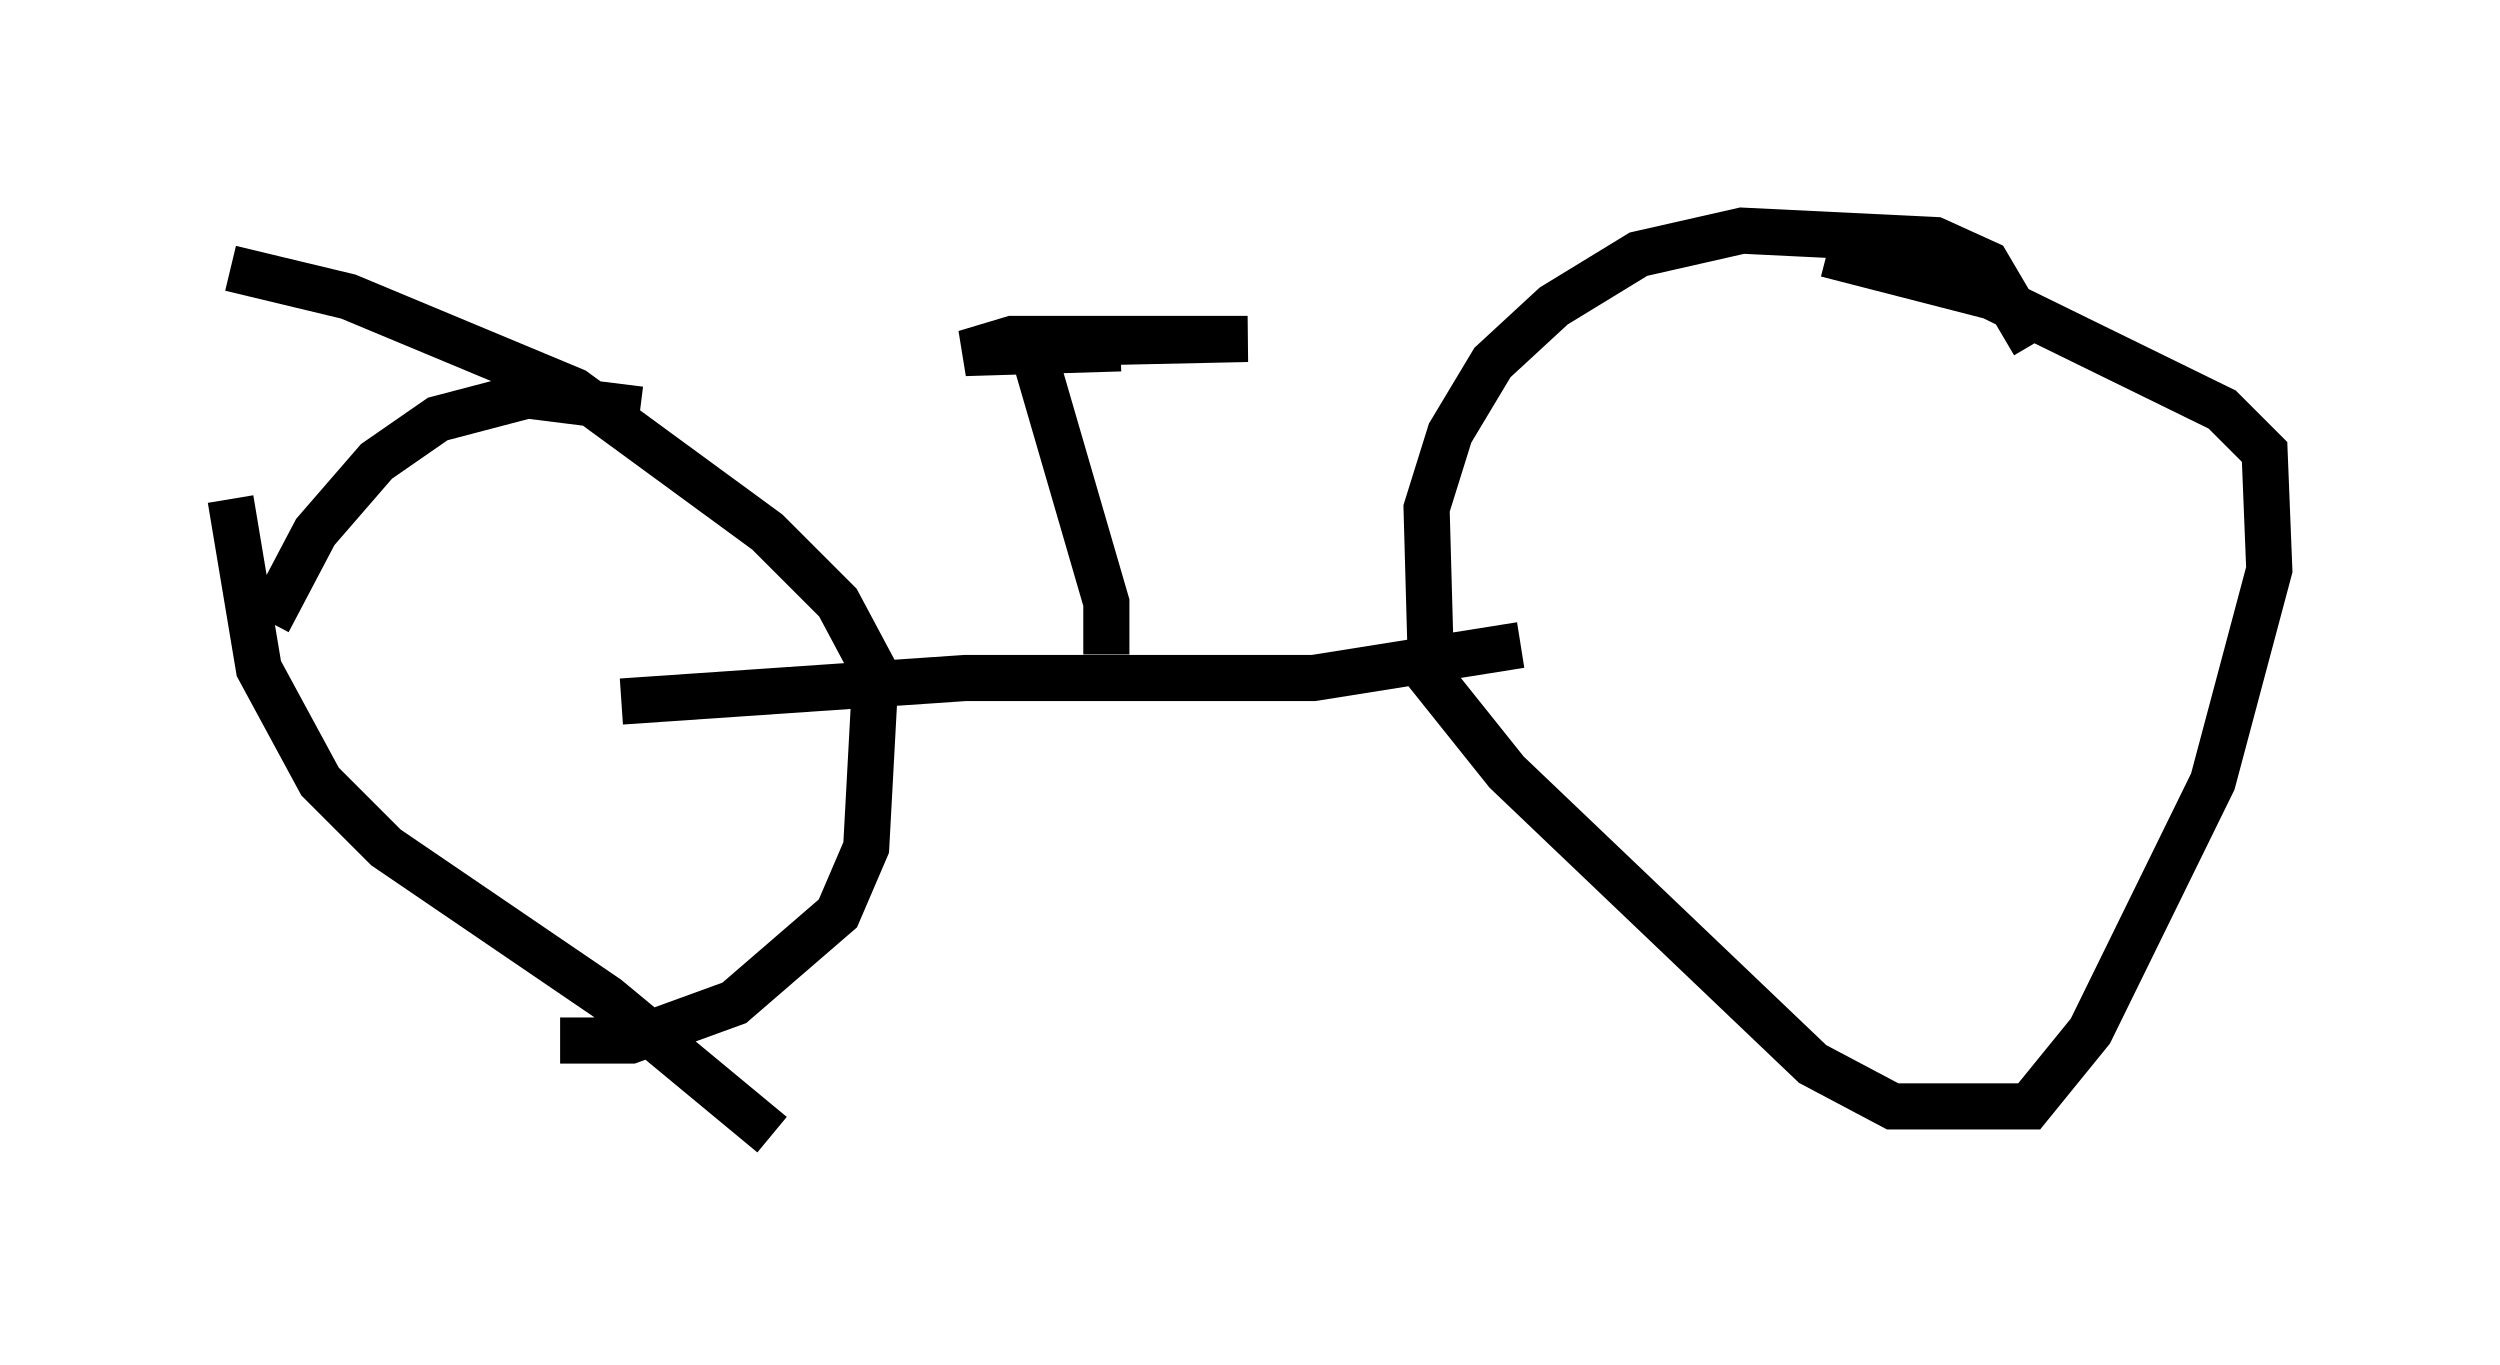 <?xml version="1.0" encoding="utf-8" ?>
<svg baseProfile="full" height="29.6" version="1.1" width="54.203" xmlns="http://www.w3.org/2000/svg" xmlns:ev="http://www.w3.org/2001/xml-events" xmlns:xlink="http://www.w3.org/1999/xlink"><defs /><rect fill="white" height="29.6" width="54.203" x="0" y="0" /><path d="M44.405, 8.777 m-0.306, -1.327 l-1.021, -1.735 -1.123, -0.51 l-4.185, -0.204 -2.246, 0.51 l-1.838, 1.123 -1.327, 1.225 l-0.919, 1.531 -0.51, 1.633 l0.102, 3.675 1.633, 2.042 l6.635, 6.329 1.735, 0.919 l2.96, 0.0 1.327, -1.633 l2.654, -5.41 1.225, -4.594 l-0.102, -2.552 -0.919, -0.919 l-5.002, -2.45 -3.573, -0.919 m-25.725, 3.369 l-2.45, -0.306 -1.94, 0.51 l-1.327, 0.919 -1.327, 1.531 l-1.021, 1.94 m6.329, 9.086 l1.531, 0.0 2.246, -0.817 l2.246, -1.94 0.613, -1.429 l0.204, -3.777 -0.817, -1.531 l-1.531, -1.531 -4.185, -3.063 l-4.9, -2.042 -2.552, -0.613 m11.74, 18.784 l-3.573, -2.96 -4.798, -3.267 l-1.429, -1.429 -1.327, -2.45 l-0.613, -3.675 m27.971, 3.165 l-4.492, 0.715 -7.554, 0.0 l-7.452, 0.51 m10.515, -1.021 l0.0, -1.123 -1.633, -5.615 l4.696, -0.102 -5.104, 0.0 l-1.021, 0.306 3.369, -0.102 " fill="none" stroke="black" stroke-width="1" /></svg>